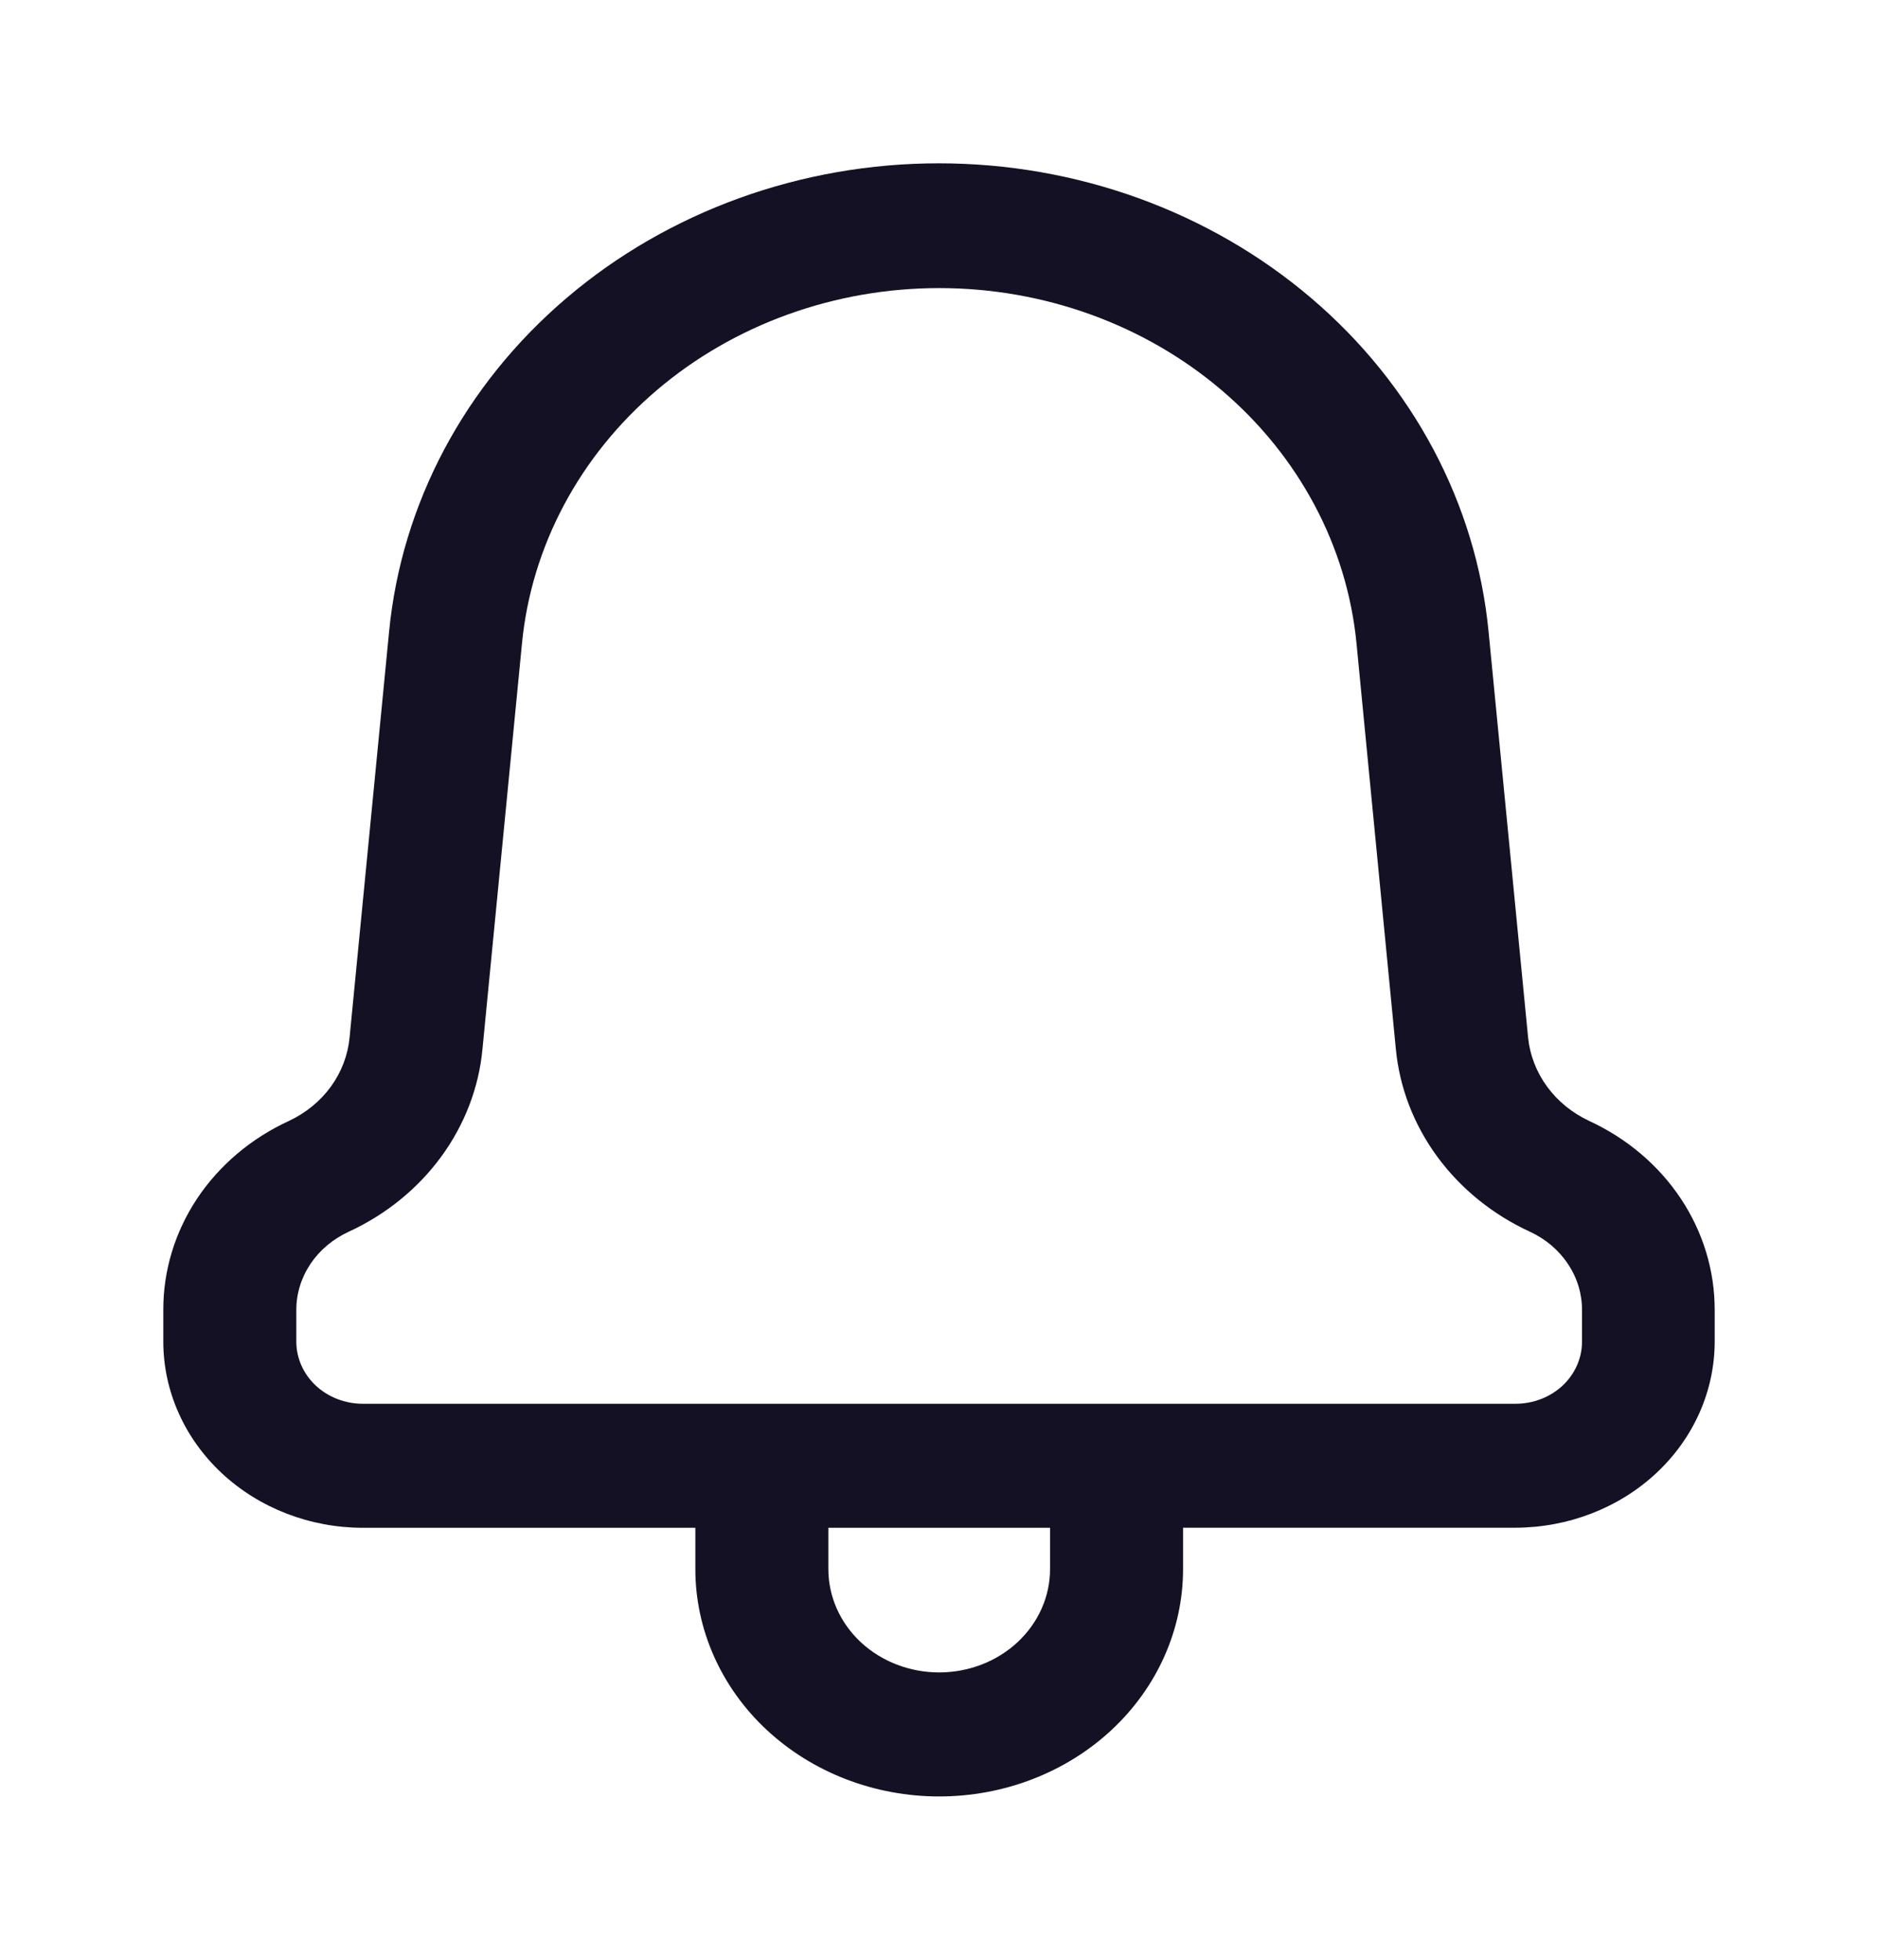 <svg width="23" height="24" viewBox="0 0 23 24" fill="none" xmlns="http://www.w3.org/2000/svg">
<path d="M8.516 19.216V18.71H4.443C3.796 18.709 3.175 18.469 2.717 18.042C2.259 17.615 2.001 17.036 2 16.432V16.045C1.998 15.564 2.141 15.091 2.412 14.681C2.684 14.272 3.074 13.941 3.537 13.728C3.744 13.631 3.921 13.487 4.051 13.309C4.181 13.13 4.26 12.924 4.281 12.709L4.765 7.738C4.916 6.17 5.691 4.712 6.937 3.651C8.183 2.589 9.81 2 11.498 2C13.186 2 14.813 2.589 16.059 3.651C17.305 4.712 18.08 6.17 18.231 7.738L18.715 12.709C18.737 12.923 18.817 13.129 18.947 13.307C19.077 13.485 19.254 13.629 19.46 13.726C19.924 13.94 20.314 14.27 20.586 14.68C20.858 15.09 21.001 15.562 21 16.044V16.431C20.999 17.035 20.742 17.614 20.284 18.041C19.826 18.468 19.204 18.708 18.557 18.709H14.489V19.216C14.489 19.954 14.174 20.663 13.614 21.185C13.054 21.707 12.294 22 11.502 22C10.71 22 9.951 21.707 9.39 21.185C8.83 20.663 8.516 19.954 8.516 19.216ZM10.145 19.216C10.145 19.552 10.288 19.873 10.542 20.111C10.797 20.348 11.142 20.481 11.502 20.481C11.862 20.481 12.207 20.348 12.462 20.111C12.717 19.873 12.86 19.552 12.86 19.216V18.71H10.145V19.216ZM6.393 7.877L5.909 12.846C5.865 13.319 5.69 13.774 5.403 14.166C5.116 14.558 4.725 14.875 4.269 15.085C4.076 15.174 3.914 15.311 3.801 15.48C3.688 15.65 3.628 15.846 3.629 16.046V16.433C3.63 16.634 3.716 16.827 3.868 16.969C4.021 17.111 4.228 17.191 4.443 17.191H18.561C18.777 17.191 18.984 17.111 19.137 16.969C19.289 16.826 19.375 16.633 19.375 16.432V16.045C19.376 15.846 19.317 15.65 19.204 15.481C19.092 15.311 18.931 15.174 18.739 15.085C18.282 14.875 17.891 14.558 17.603 14.166C17.315 13.774 17.14 13.319 17.095 12.846L16.613 7.877C16.497 6.689 15.908 5.584 14.962 4.779C14.017 3.974 12.783 3.528 11.503 3.528C10.223 3.528 8.988 3.974 8.043 4.779C7.098 5.584 6.509 6.689 6.393 7.877Z" fill="#141124"/>
</svg>
